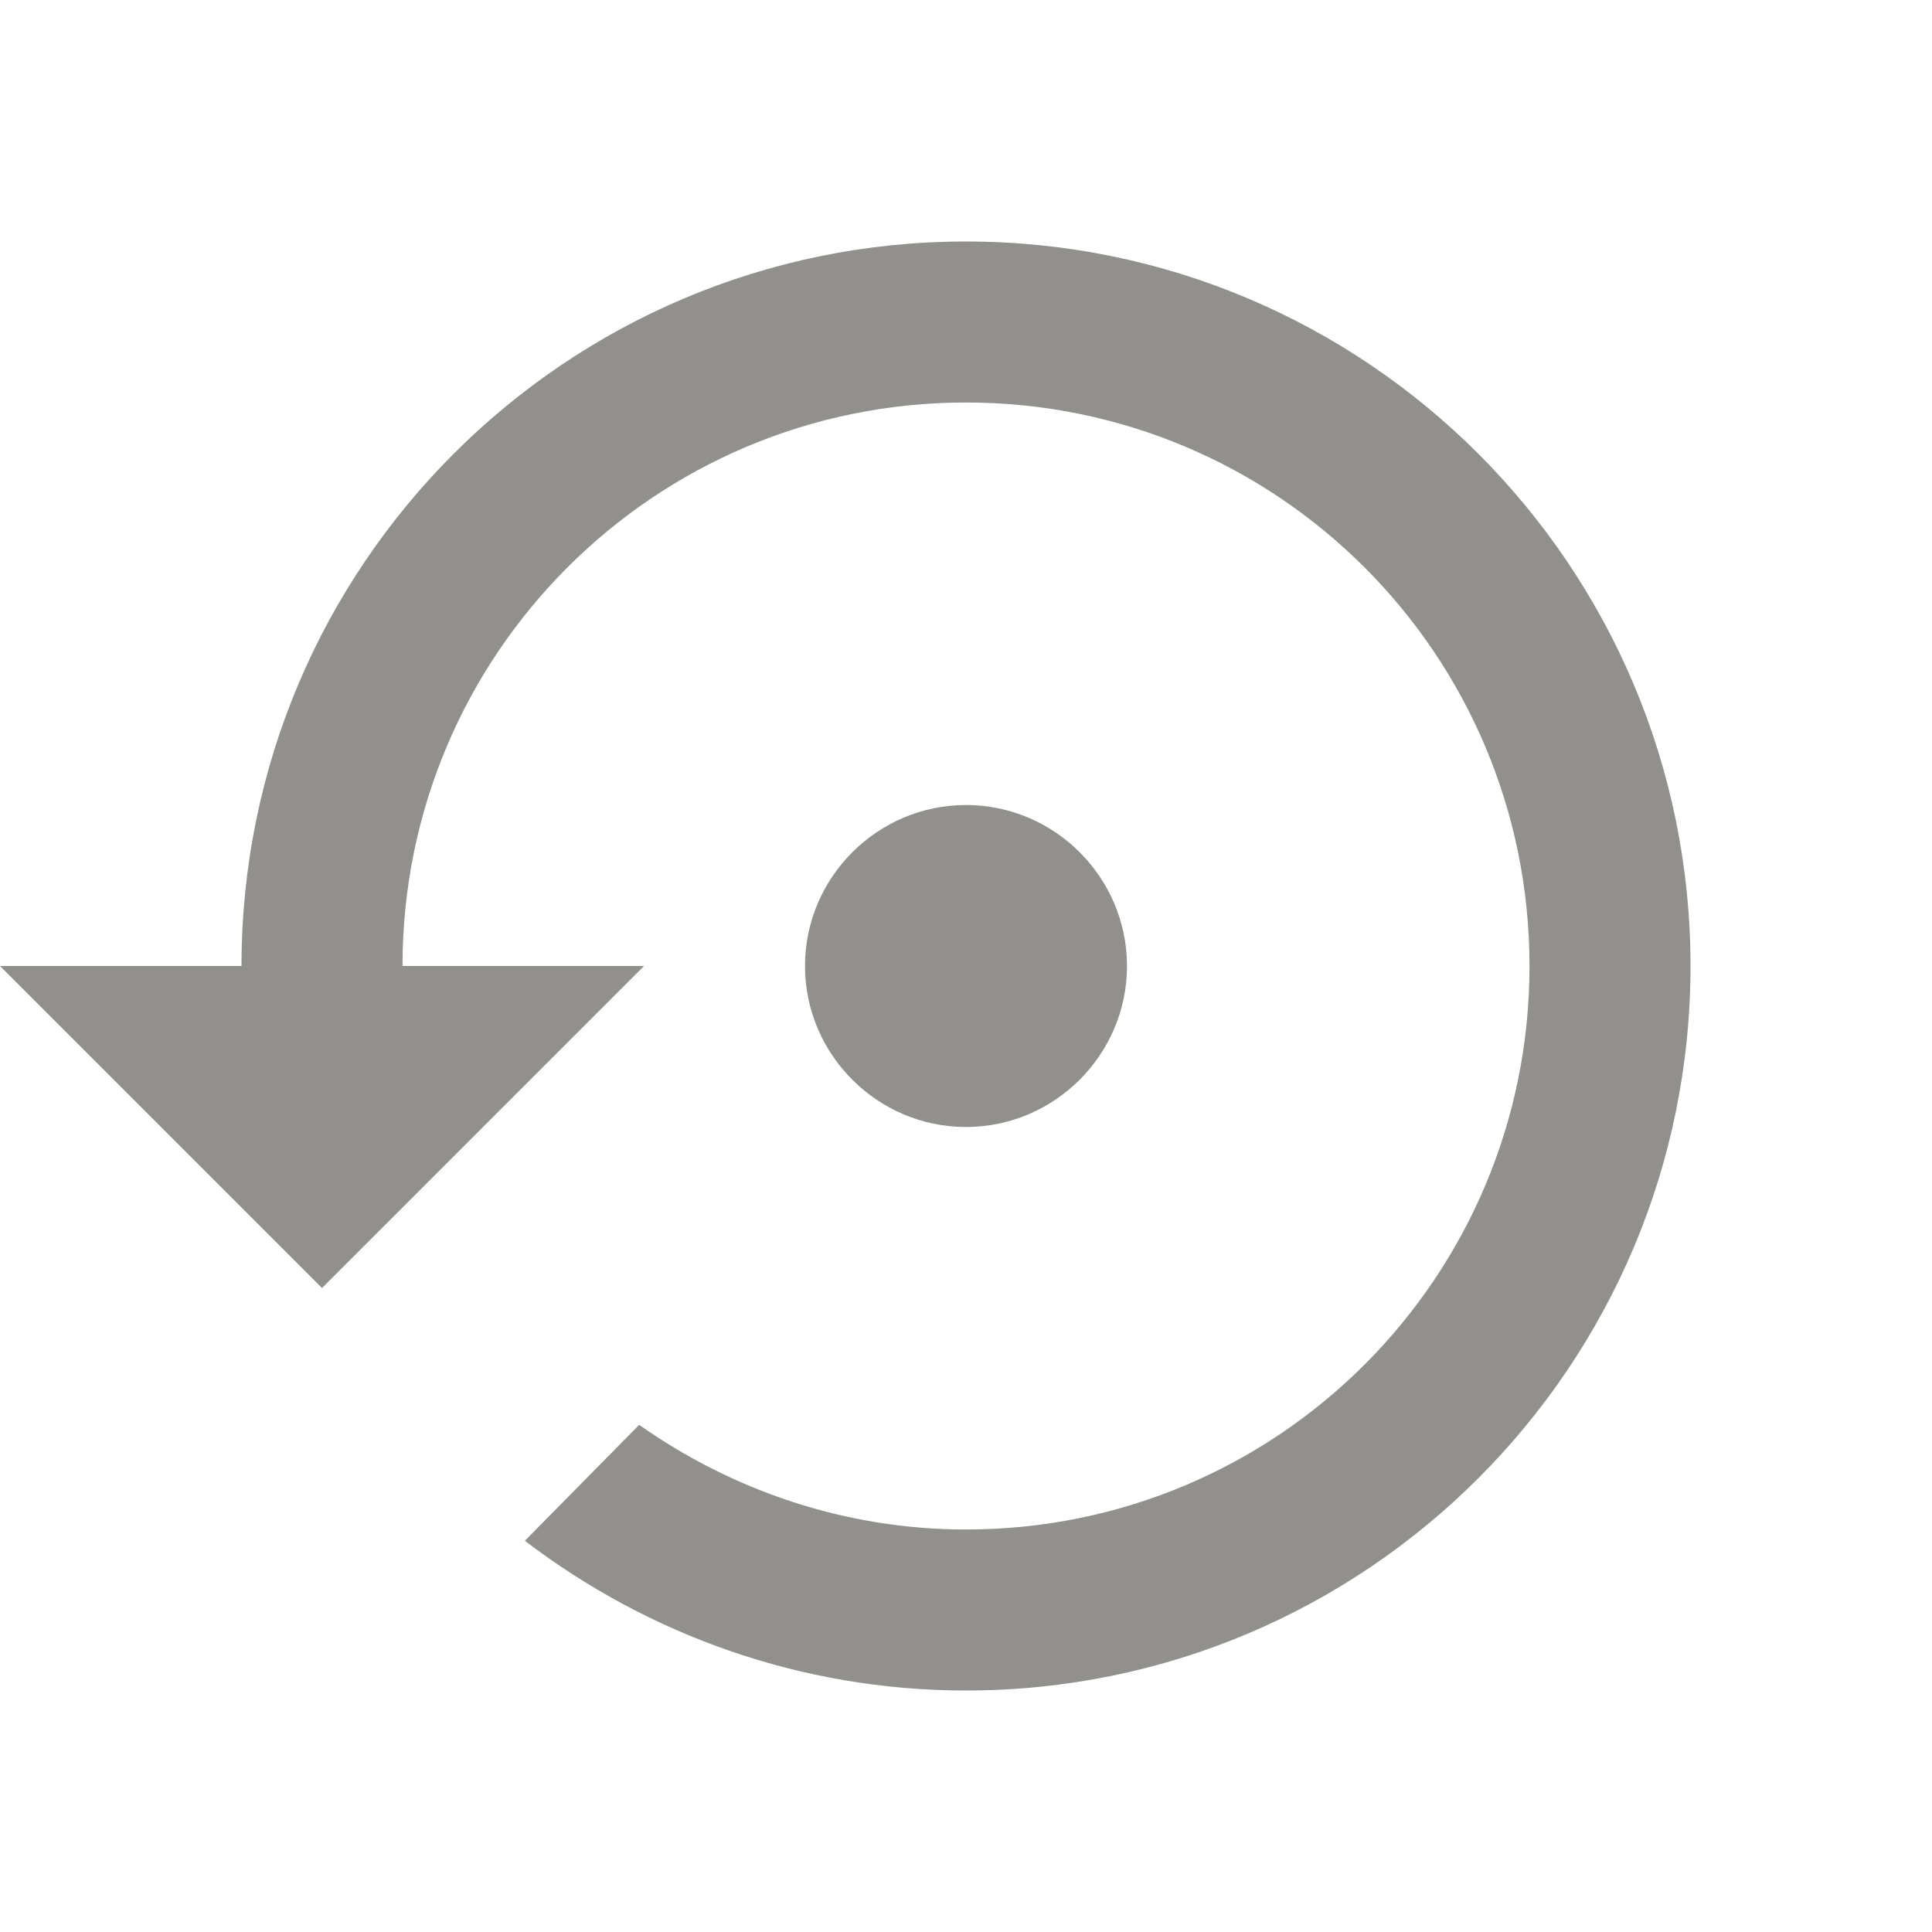 <!-- Generated by IcoMoon.io -->
<svg version="1.1" xmlns="http://www.w3.org/2000/svg" width="280" height="280" viewBox="0 0 280 280">
<title>mt-settings_backup_restore</title>
<path fill="#91908d" d="M163.333 140c0-12.833-10.5-23.333-23.333-23.333s-23.333 10.5-23.333 23.333c0 12.833 10.5 23.333 23.333 23.333s23.333-10.5 23.333-23.333v0zM140 35c-57.983 0-105 47.017-105 105h-35l46.667 46.667 46.667-46.667h-35c0-45.15 36.517-81.667 81.667-81.667s81.667 36.517 81.667 81.667c0 45.15-36.517 81.667-81.667 81.667-17.617 0-33.95-5.717-47.367-15.167l-16.567 16.8c17.733 13.533 39.9 21.7 63.933 21.7 57.983 0 105-47.017 105-105s-47.017-105-105-105v0z"></path>
</svg>
